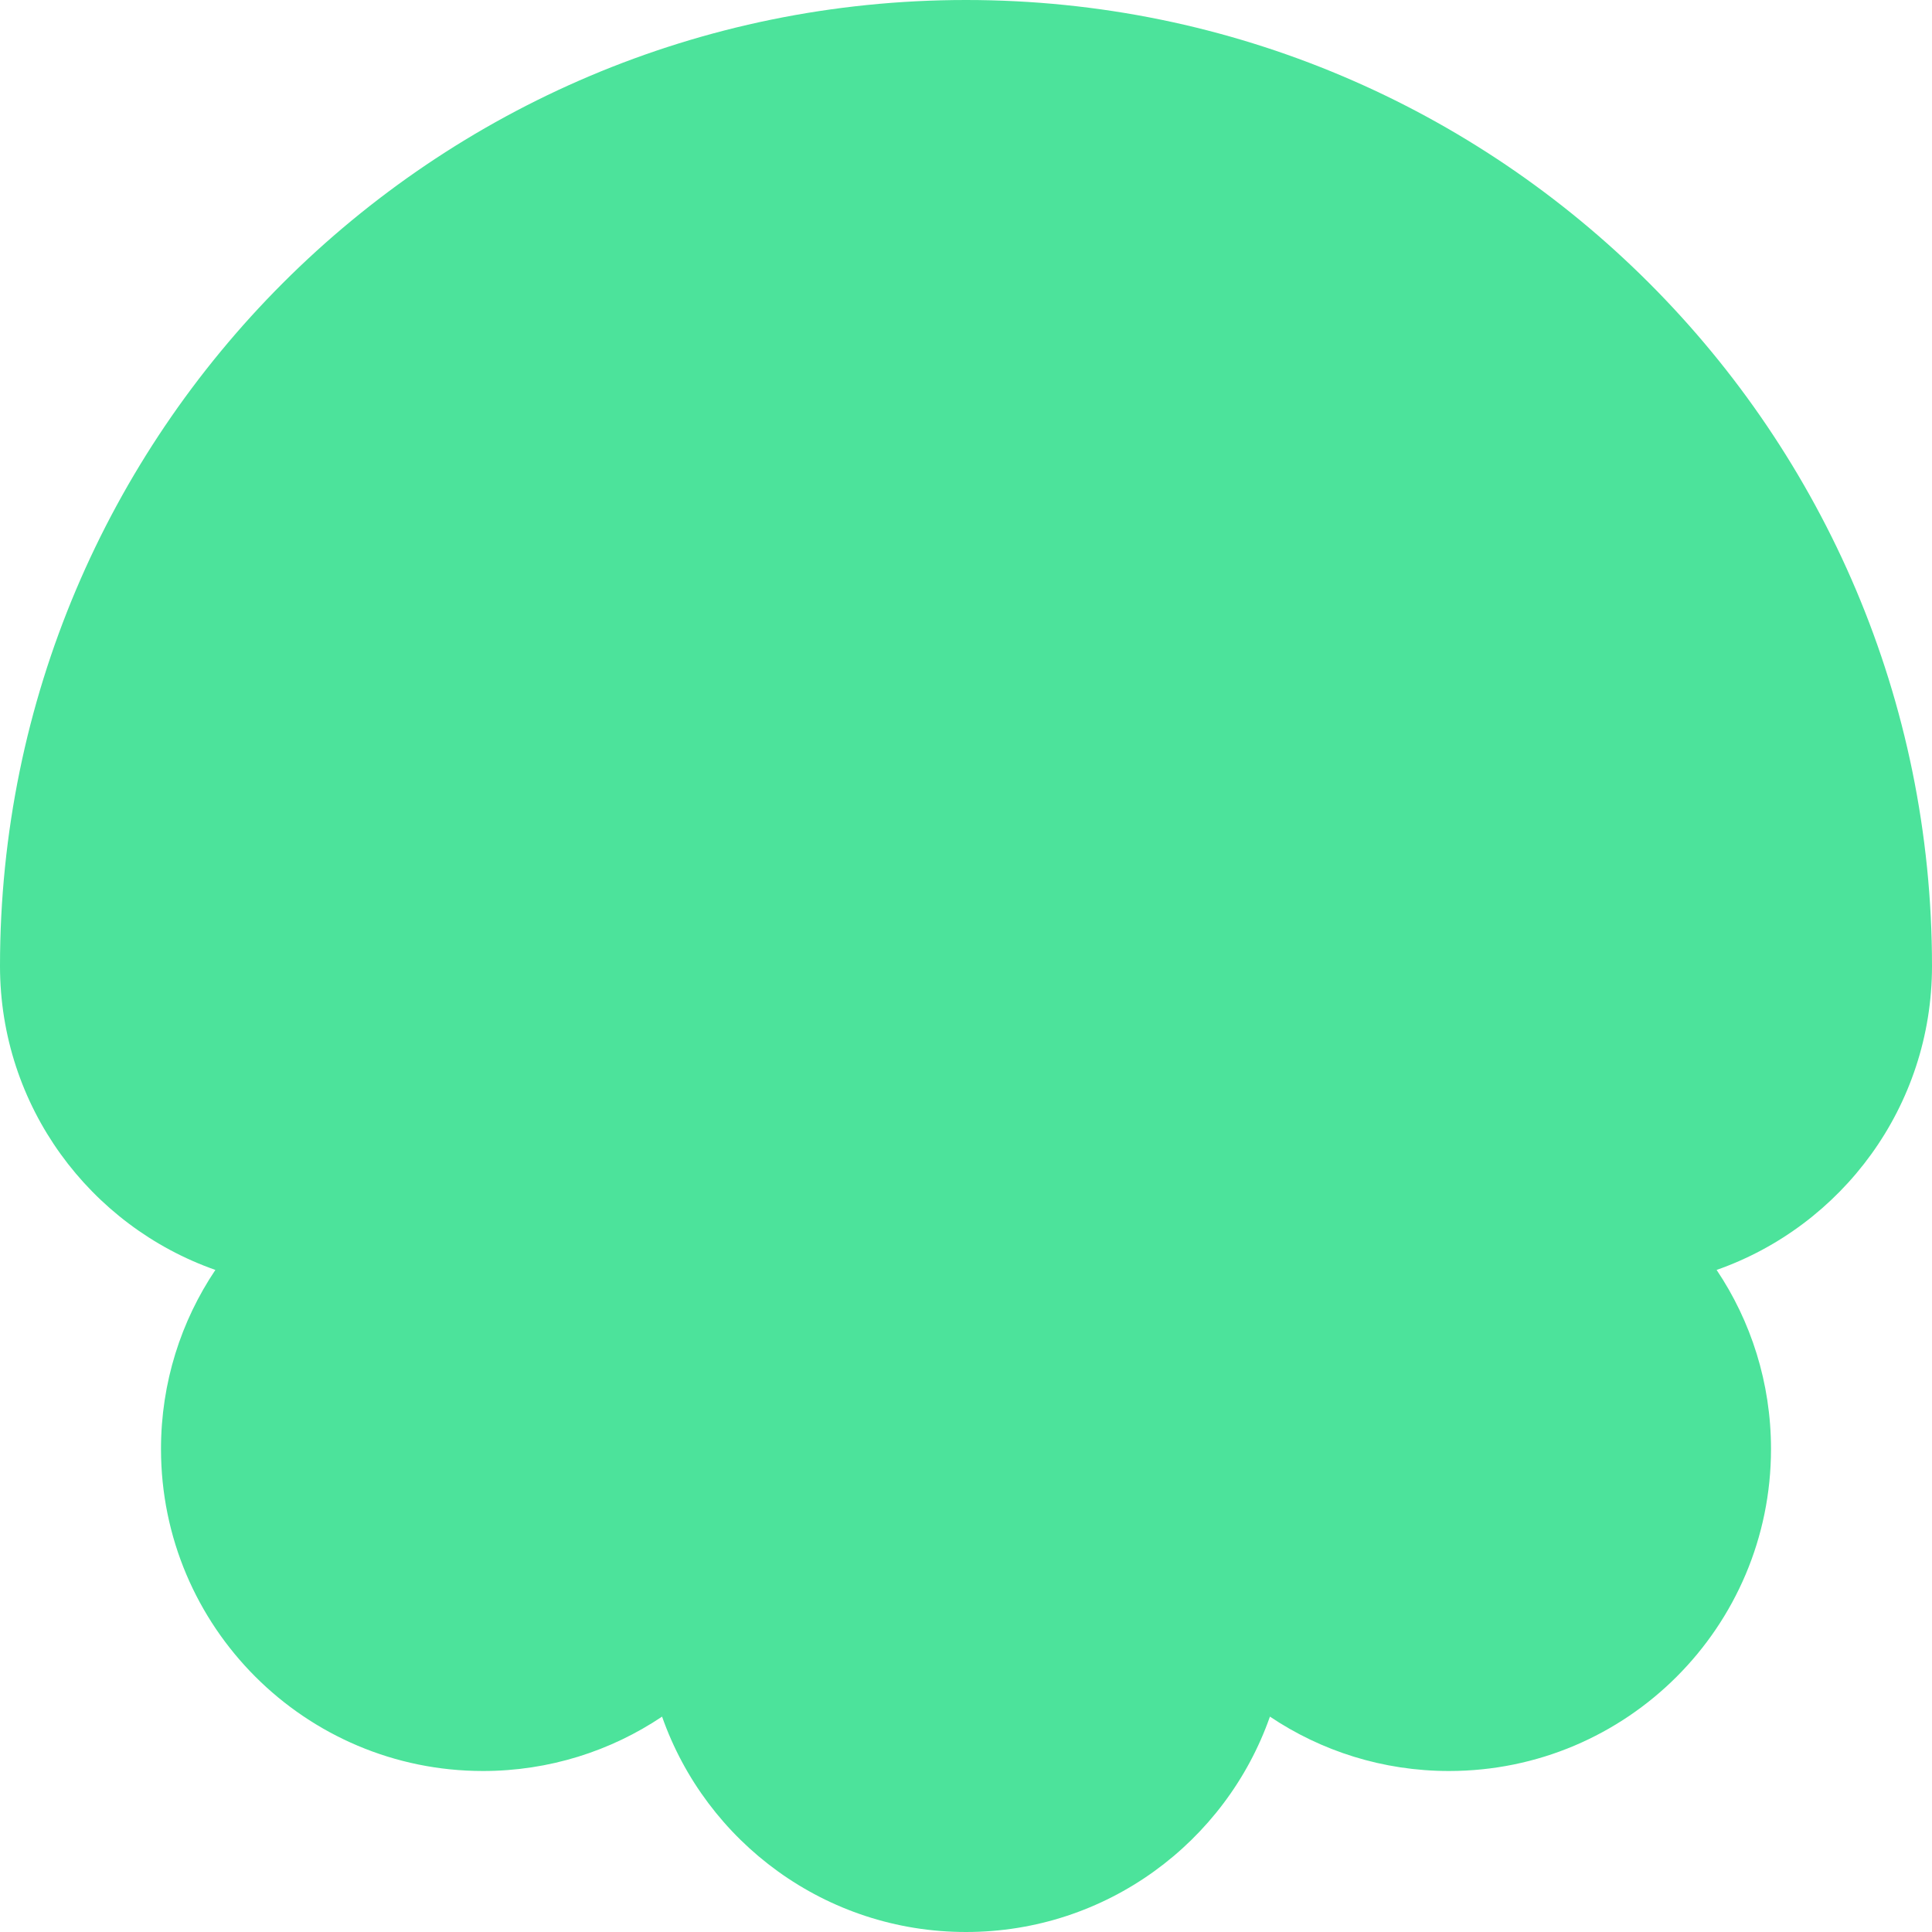 <svg xmlns="http://www.w3.org/2000/svg" viewBox="0 0 1080 1080">
  <path fill="#4ce39b" fill-opacity="1.0" d="M540,0C241.8,0 0,241.8 0,540C0,618.5 50.3,685.3 120.4,709.9C101.2,738.5 90,772.9 90,810C90,909.4 170.6,990 270,990C307,990 341.5,978.8 370.1,959.6C394.7,1029.7 461.5,1080 540,1080C618.5,1080 685.3,1029.7 709.9,959.6C738.5,978.8 772.9,990 810,990C909.4,990 990,909.4 990,810C990,773 978.8,738.5 959.6,709.9C1029.7,685.3 1080,618.5 1080,540C1080,241.8 838.2,0 540,0Z"/>
</svg>